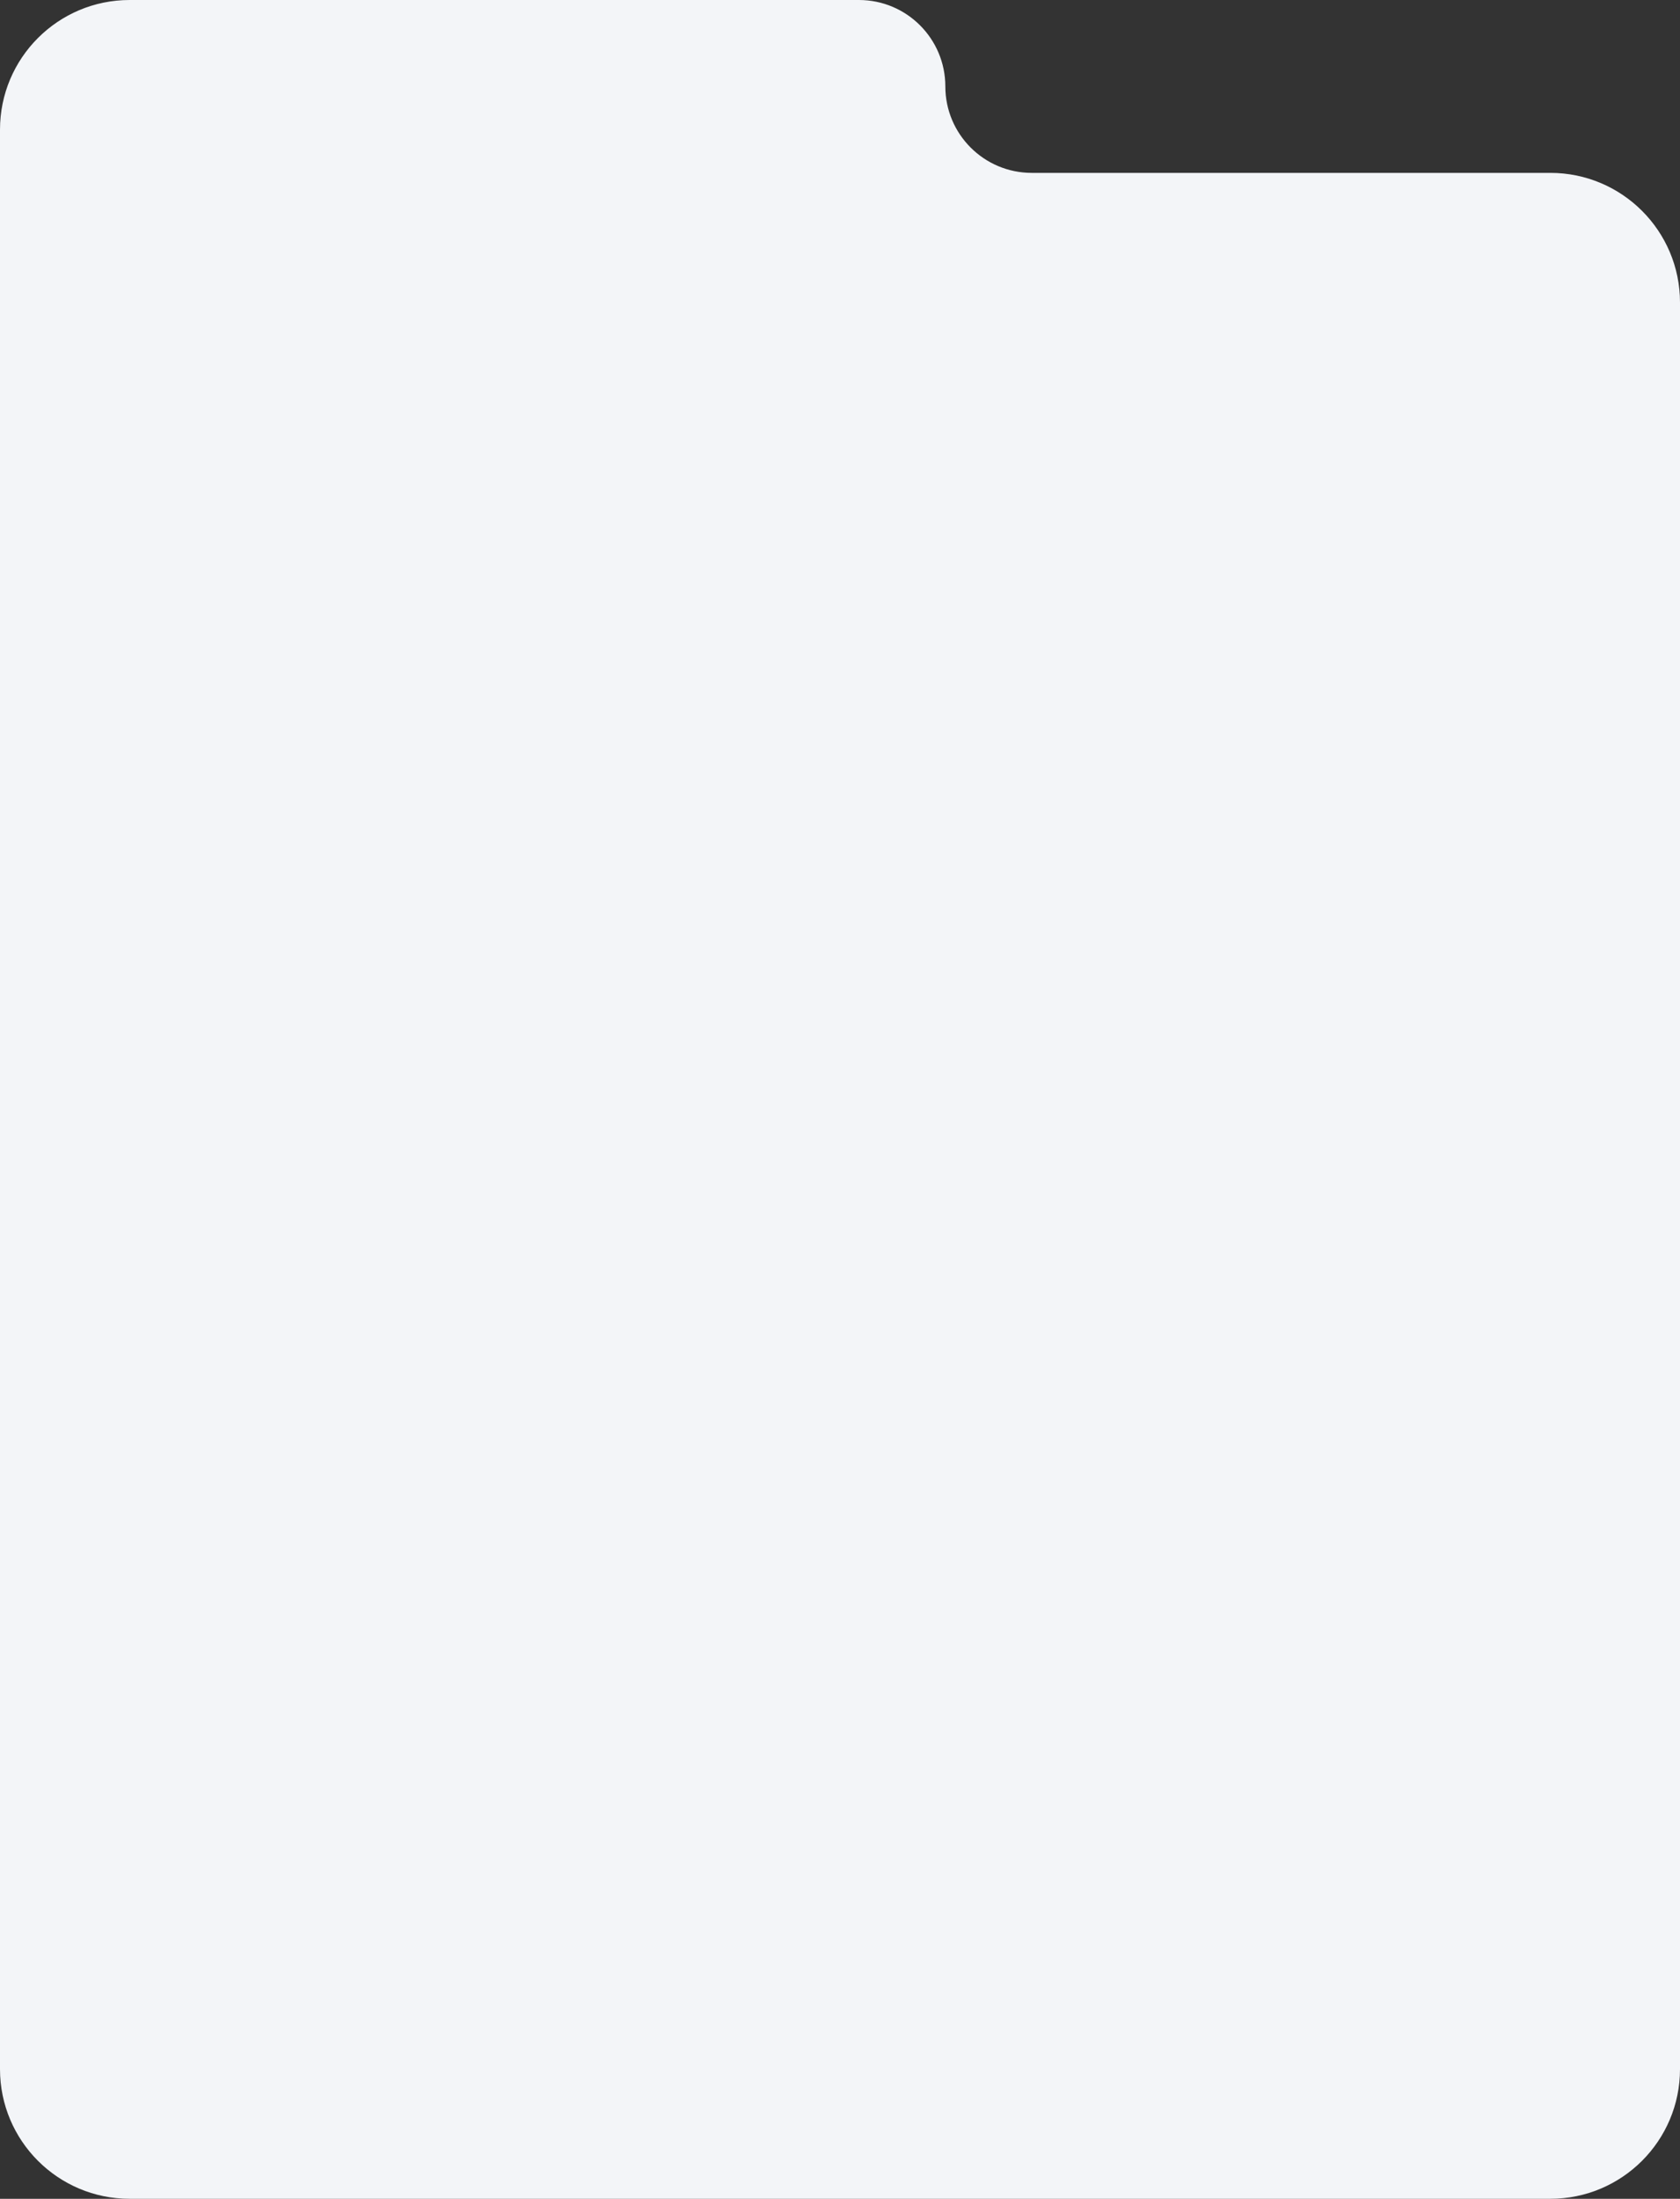 <svg width="311" height="407" viewBox="0 0 311 407" fill="none" xmlns="http://www.w3.org/2000/svg">
<rect x="0" y="0" width="311" height="407" fill="#333333" stroke="none"/>
<path fill-rule="evenodd" clip-rule="evenodd" d="M175 16C175 7.163 167.837 0 159 0H24C10.745 0 0 10.745 0 24V383C0 396.255 10.745 407 24 407H158H175H287C300.255 407 311 396.255 311 383V56C311 42.745 300.255 32 287 32H191C182.163 32 175 24.837 175 16Z" fill="#F3F5F8"/>
</svg>
